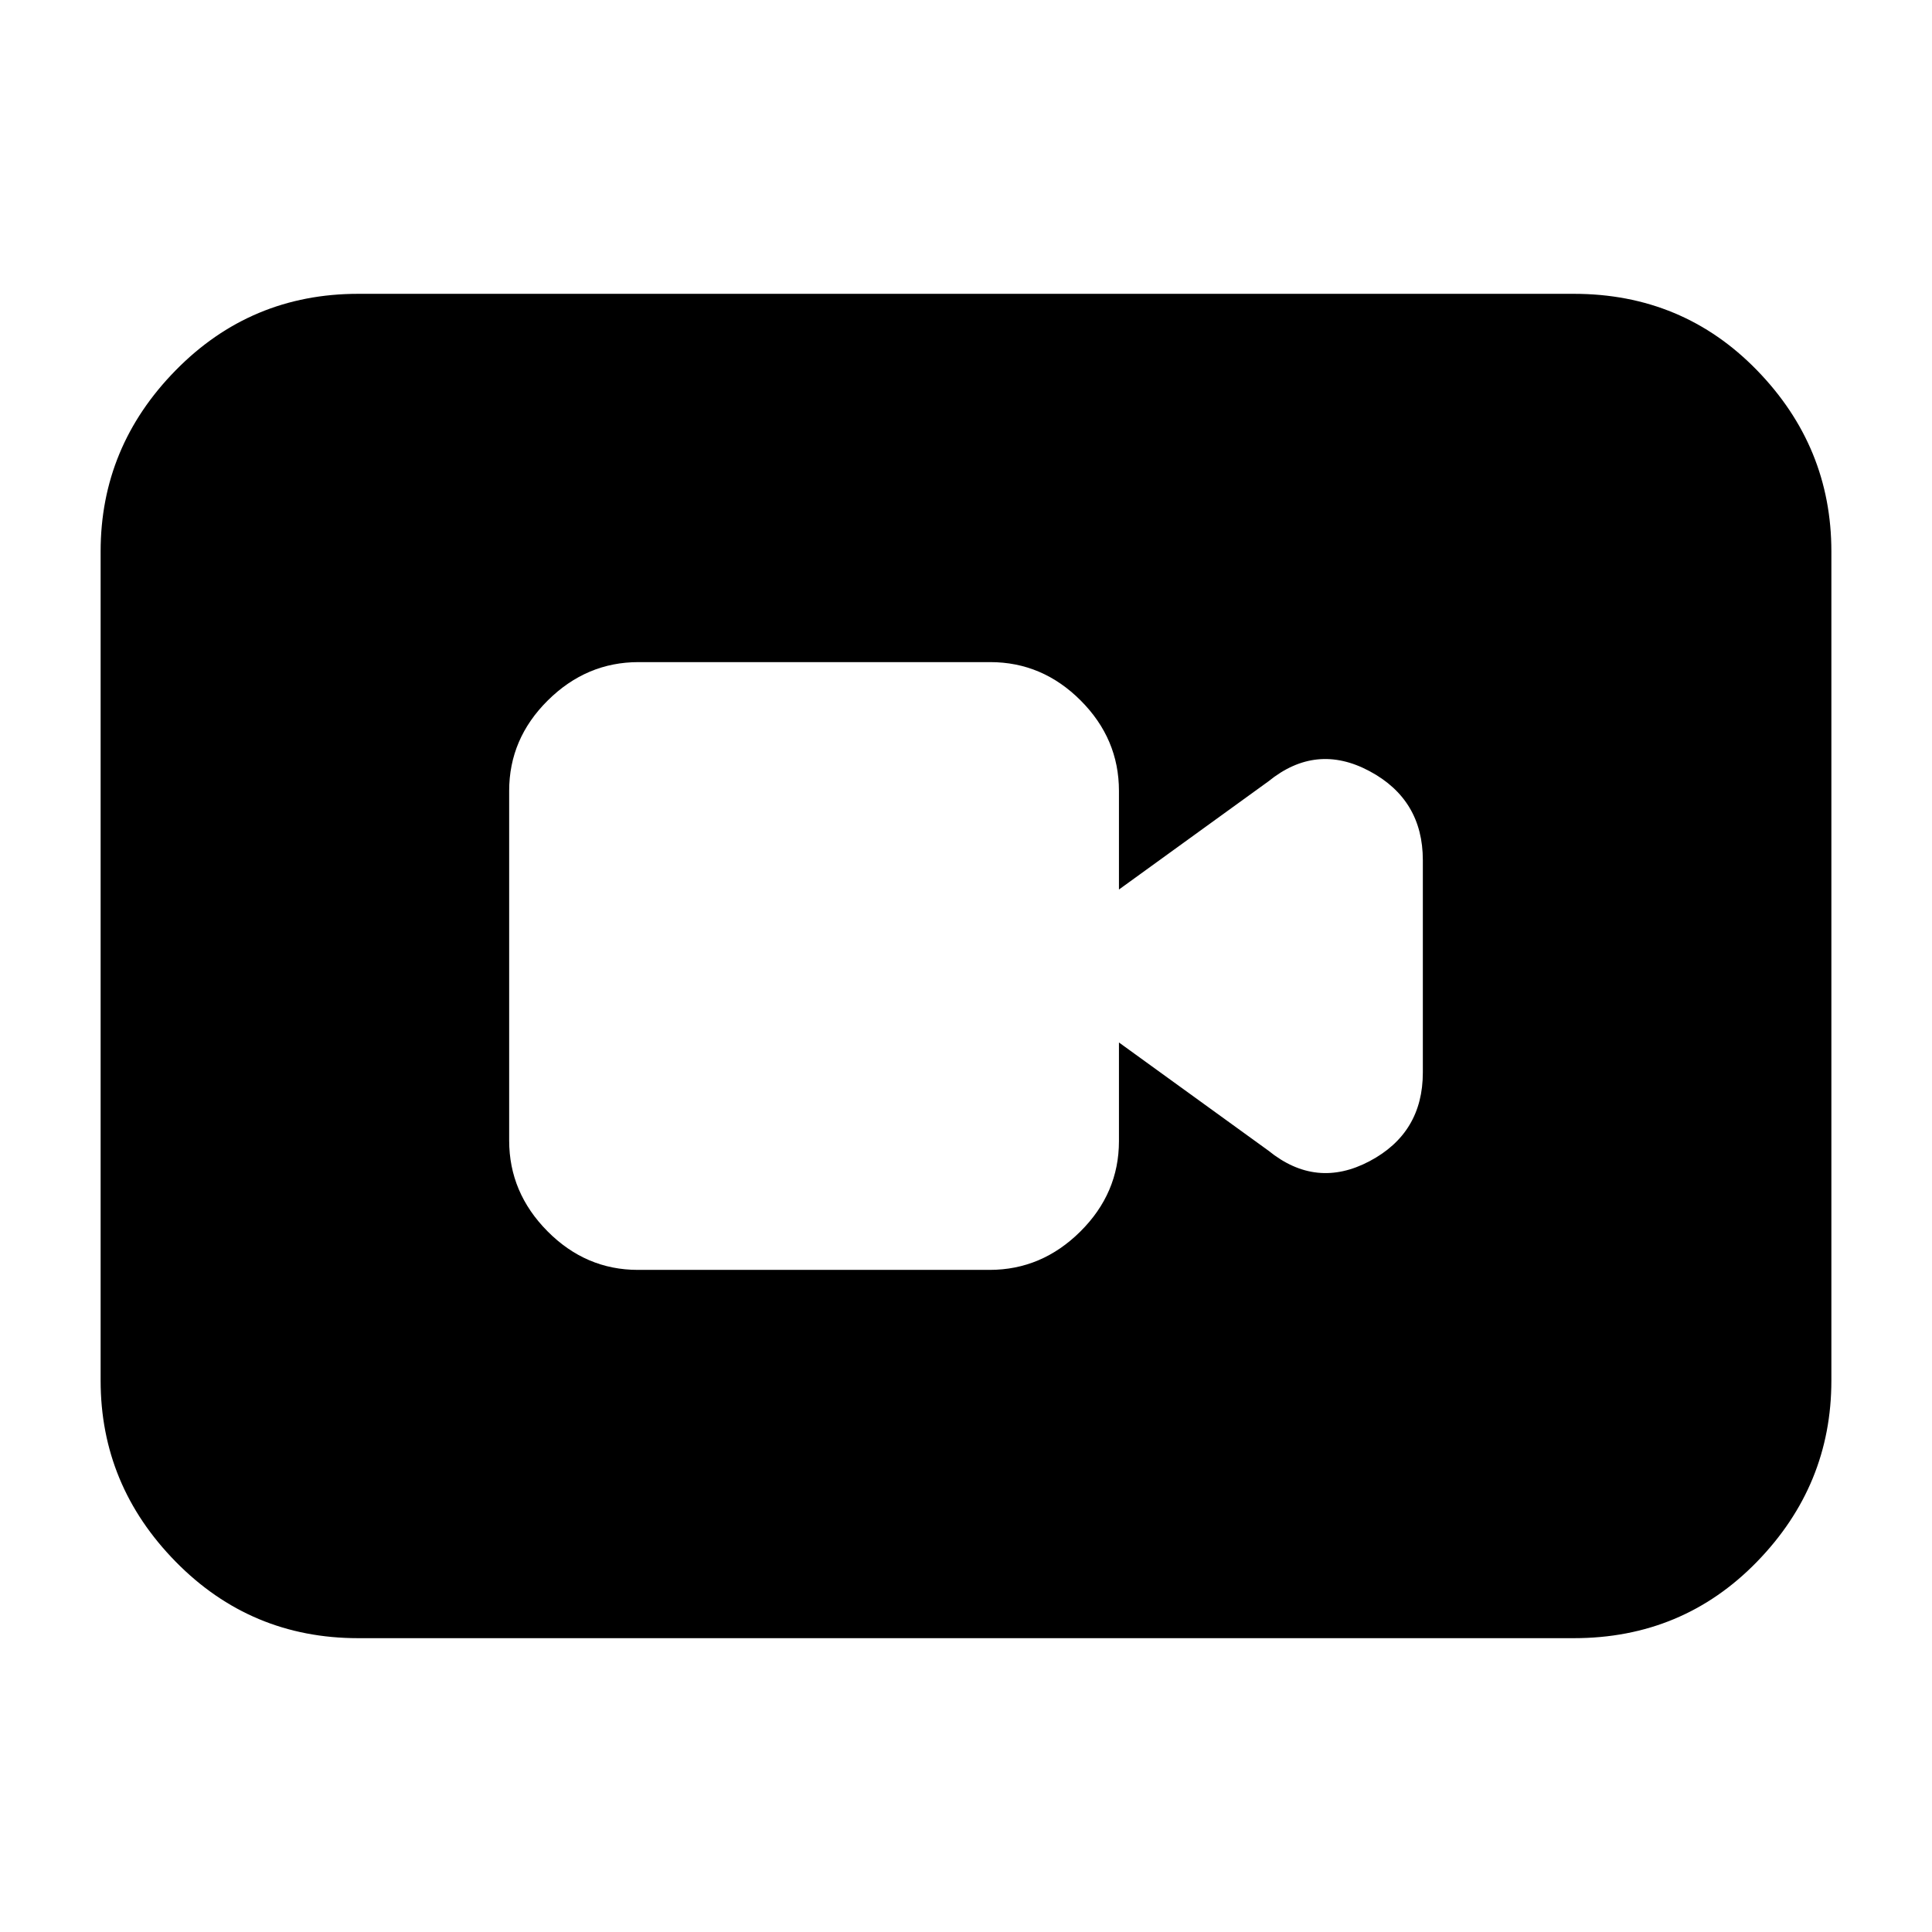 <svg xmlns="http://www.w3.org/2000/svg" height="20" viewBox="0 -960 960 960" width="20"><path d="M316.96-329h174.757q25.883 0 45.083-19.05T556-393v-49l74.31 53.782Q654-369 680.5-382.999q26.5-14 26.5-44.061v-105.536q0-30.061-26.5-44.233Q654-591 630.31-571.782L556-518v-49q0-25.9-19.038-44.95Q517.923-631 492.04-631H317.283q-25.883 0-45.083 19.038Q253-592.923 253-567.04v173.757q0 25.883 19.038 45.083Q291.077-329 316.96-329ZM178-146q-53.4 0-90.7-38Q50-222 50-274v-412q0-52 37.3-90t90.7-38h604q54.1 0 91.05 38Q910-738 910-686v412q0 52-36.95 90T782-146H178Z"/></svg>